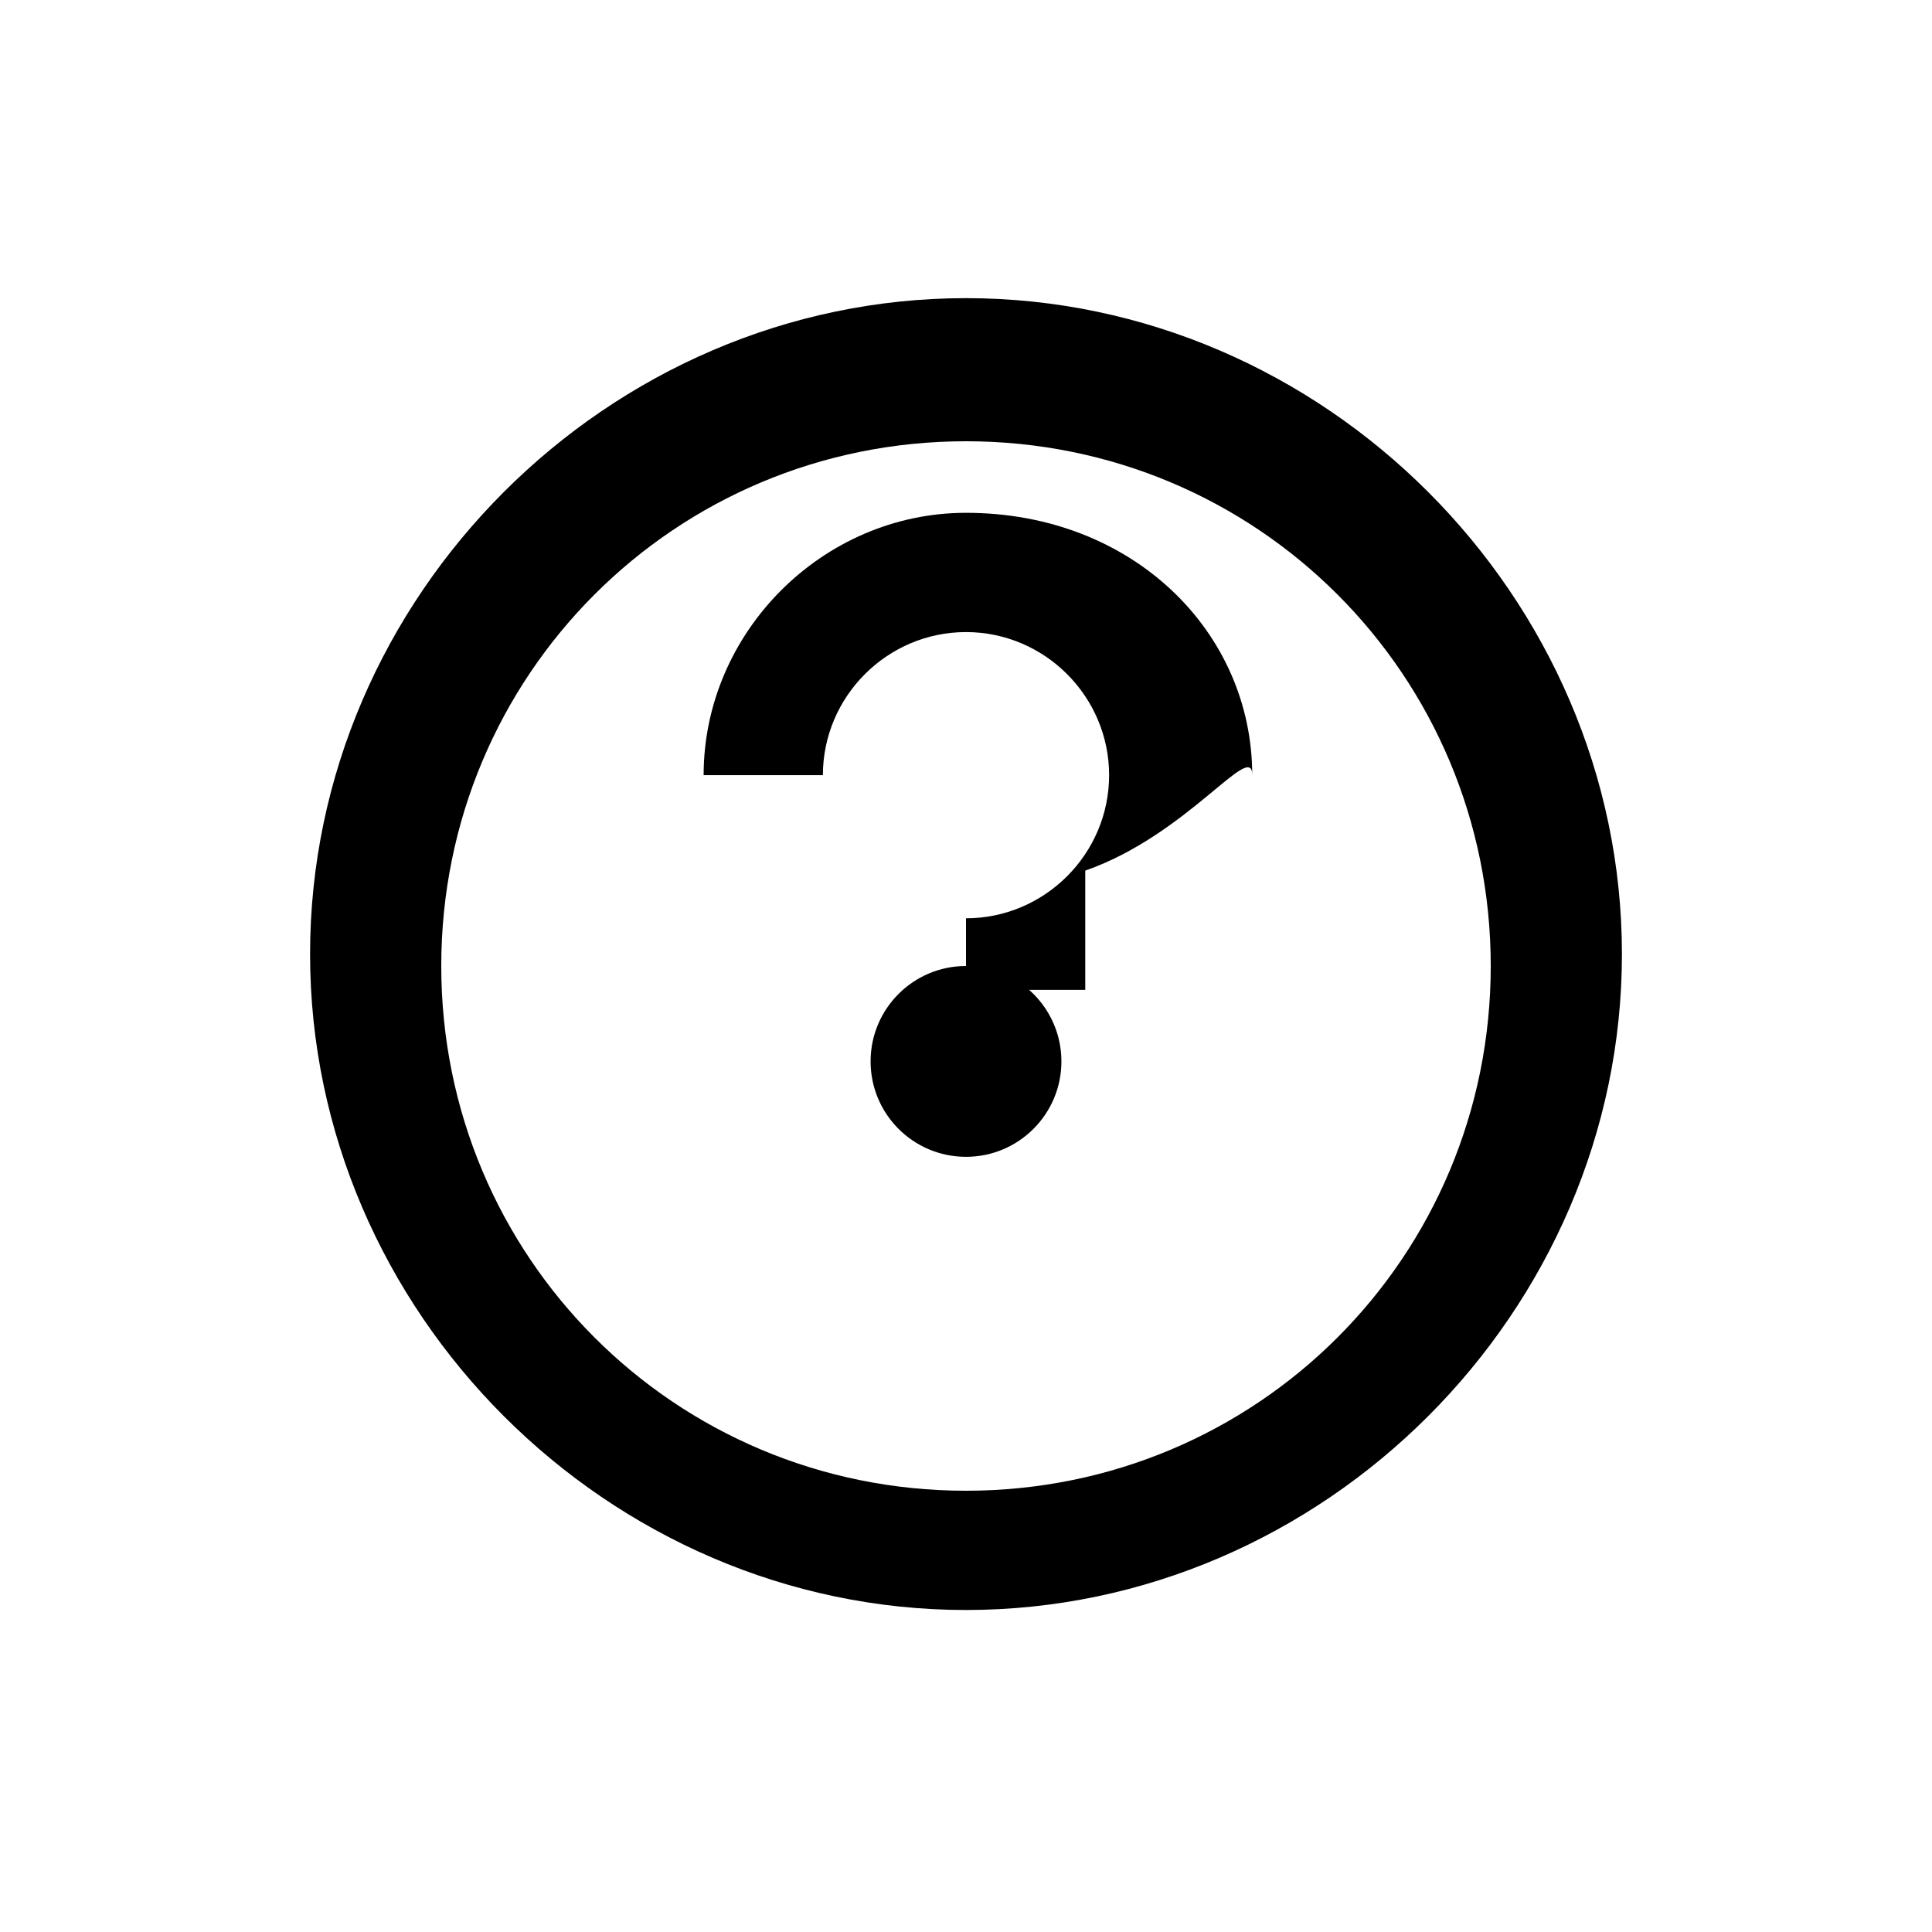 <svg width="81" height="81" viewBox="0 0 81 81" fill="none" xmlns="http://www.w3.org/2000/svg"><path d="M40.5 12.5C25.5 12.5 13 25 13 40C13 55 25.5 67.5 40.5 67.5C55.5 67.5 68 55 68 40C68 25 55.5 12.5 40.5 12.5ZM40.5 62.5C28.3 62.5 18.5 52.7 18.5 40.5C18.5 28.3 28.3 18.5 40.5 18.5C52.7 18.5 62.5 28.3 62.5 40.5C62.5 52.7 52.7 62.5 40.5 62.5Z" fill="currentColor"/><path d="M40.5 48.5C42.709 48.5 44.5 46.709 44.5 44.5C44.5 42.291 42.709 40.5 40.5 40.5C38.291 40.5 36.5 42.291 36.5 44.5C36.5 46.709 38.291 48.5 40.5 48.5Z" fill="currentColor"/><path d="M40.5 21.5C34.5 21.5 29.5 26.5 29.5 32.5H34.5C34.5 29.2 37.2 26.5 40.5 26.5C43.8 26.5 46.5 29.2 46.5 32.5C46.5 35.8 43.8 38.5 40.5 38.5V41.5H45.5V36.5C49.8 35 52.5 31 52.5 32.5C52.5 26.5 47.5 21.5 40.5 21.5Z" fill="currentColor"/></svg>